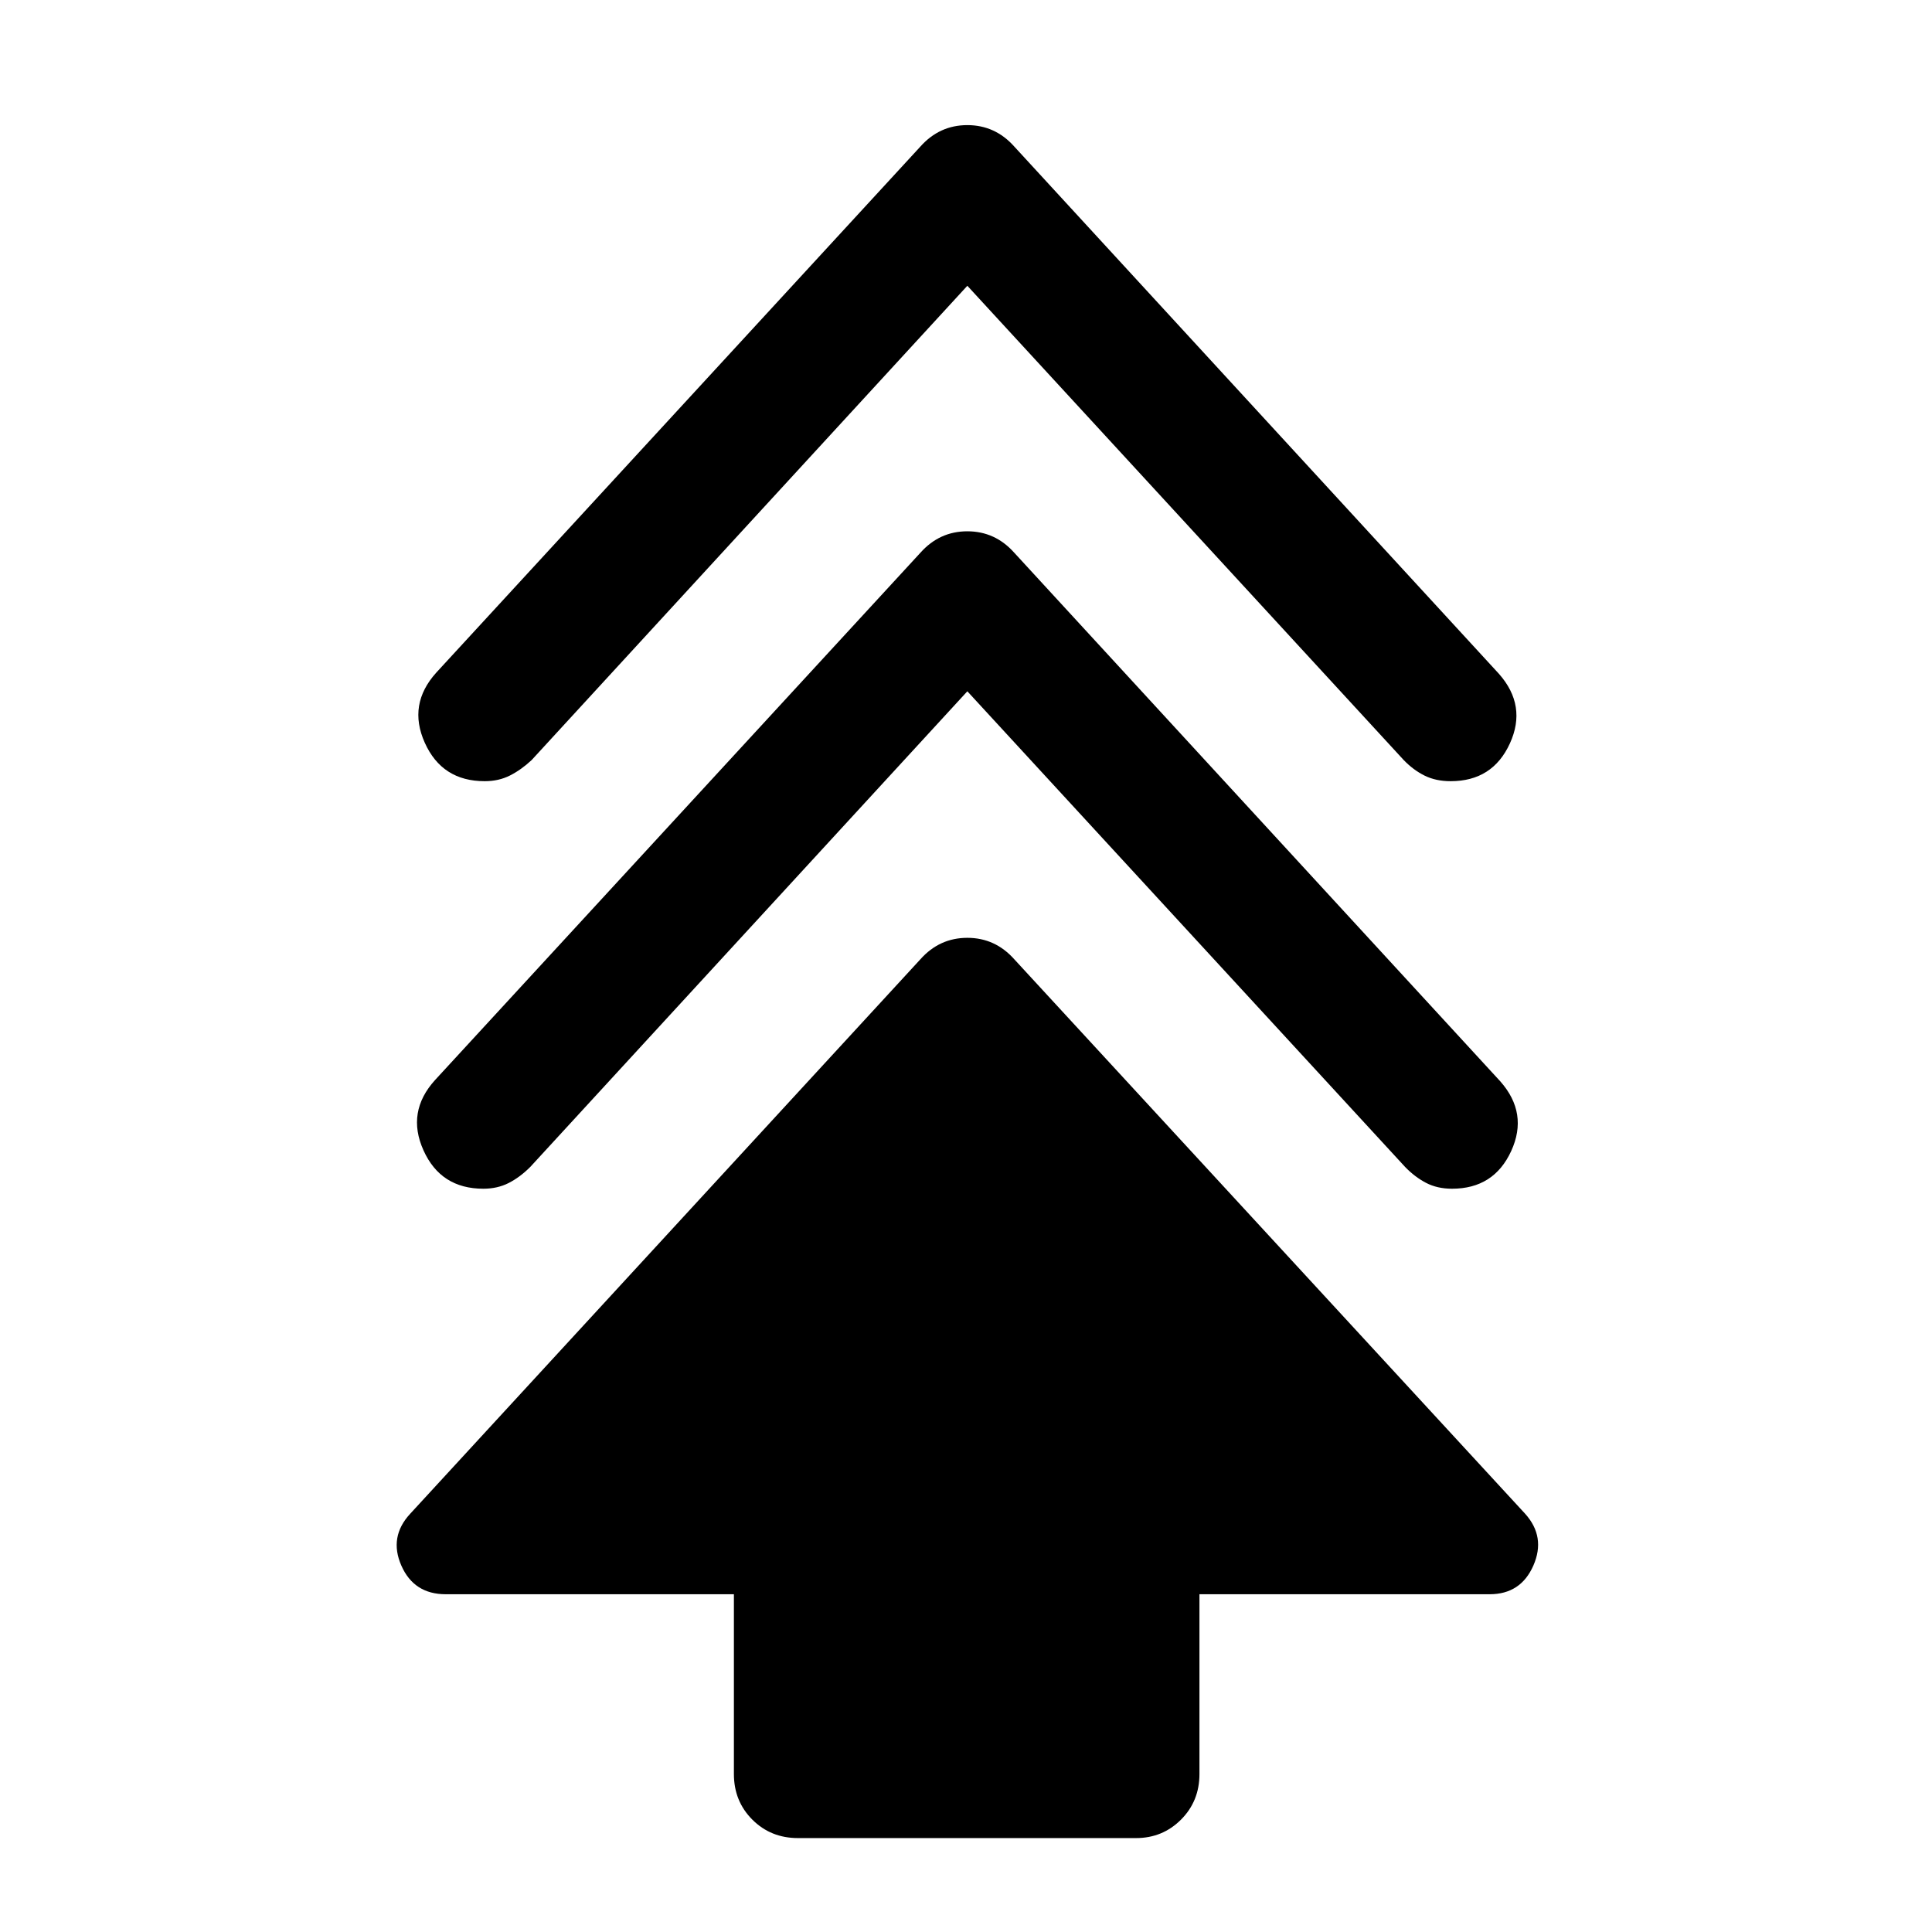 <svg xmlns="http://www.w3.org/2000/svg" height="40" viewBox="0 -960 960 960" width="40"><path d="M364.67-78.5v-89.33H221.5q-15.83 0-22.08-14.25-6.25-14.25 4.41-25.75l253.5-275.5q9.5-10.67 23.34-10.67 13.83 0 23.33 10.67l253.83 275.5q10.34 11.5 4.09 25.75t-21.75 14.25H596v89.33q0 13.5-9.17 22.67-9.16 9.16-22.33 9.16h-168q-13.5 0-22.67-9.16-9.16-9.17-9.16-22.67Zm116-538L263.5-380.17q-5.17 5.17-10.75 8-5.58 2.84-12.58 2.84-21.17 0-29.75-19.09-8.59-19.08 5.75-34.91l241.16-262q9.5-10.67 23.34-10.67 13.83 0 23.33 10.67l241.5 262.66q14 15.84 5.42 34.59-8.59 18.75-29.42 18.75-7.33 0-12.92-2.92-5.58-2.92-10.41-7.92L480.67-616.5Zm0-201.5-216.5 235.67q-5.17 4.83-10.75 7.66-5.59 2.84-12.59 2.84-21.16 0-29.75-19.09-8.58-19.08 5.75-34.91l240.5-261.34q9.5-10.66 23.34-10.66 13.83 0 23.33 10.66l240.83 262q14 15.84 5.42 34.59-8.58 18.75-29.42 18.75-7.33 0-12.91-2.75-5.59-2.75-10.42-7.75L480.67-818Z"/></svg>